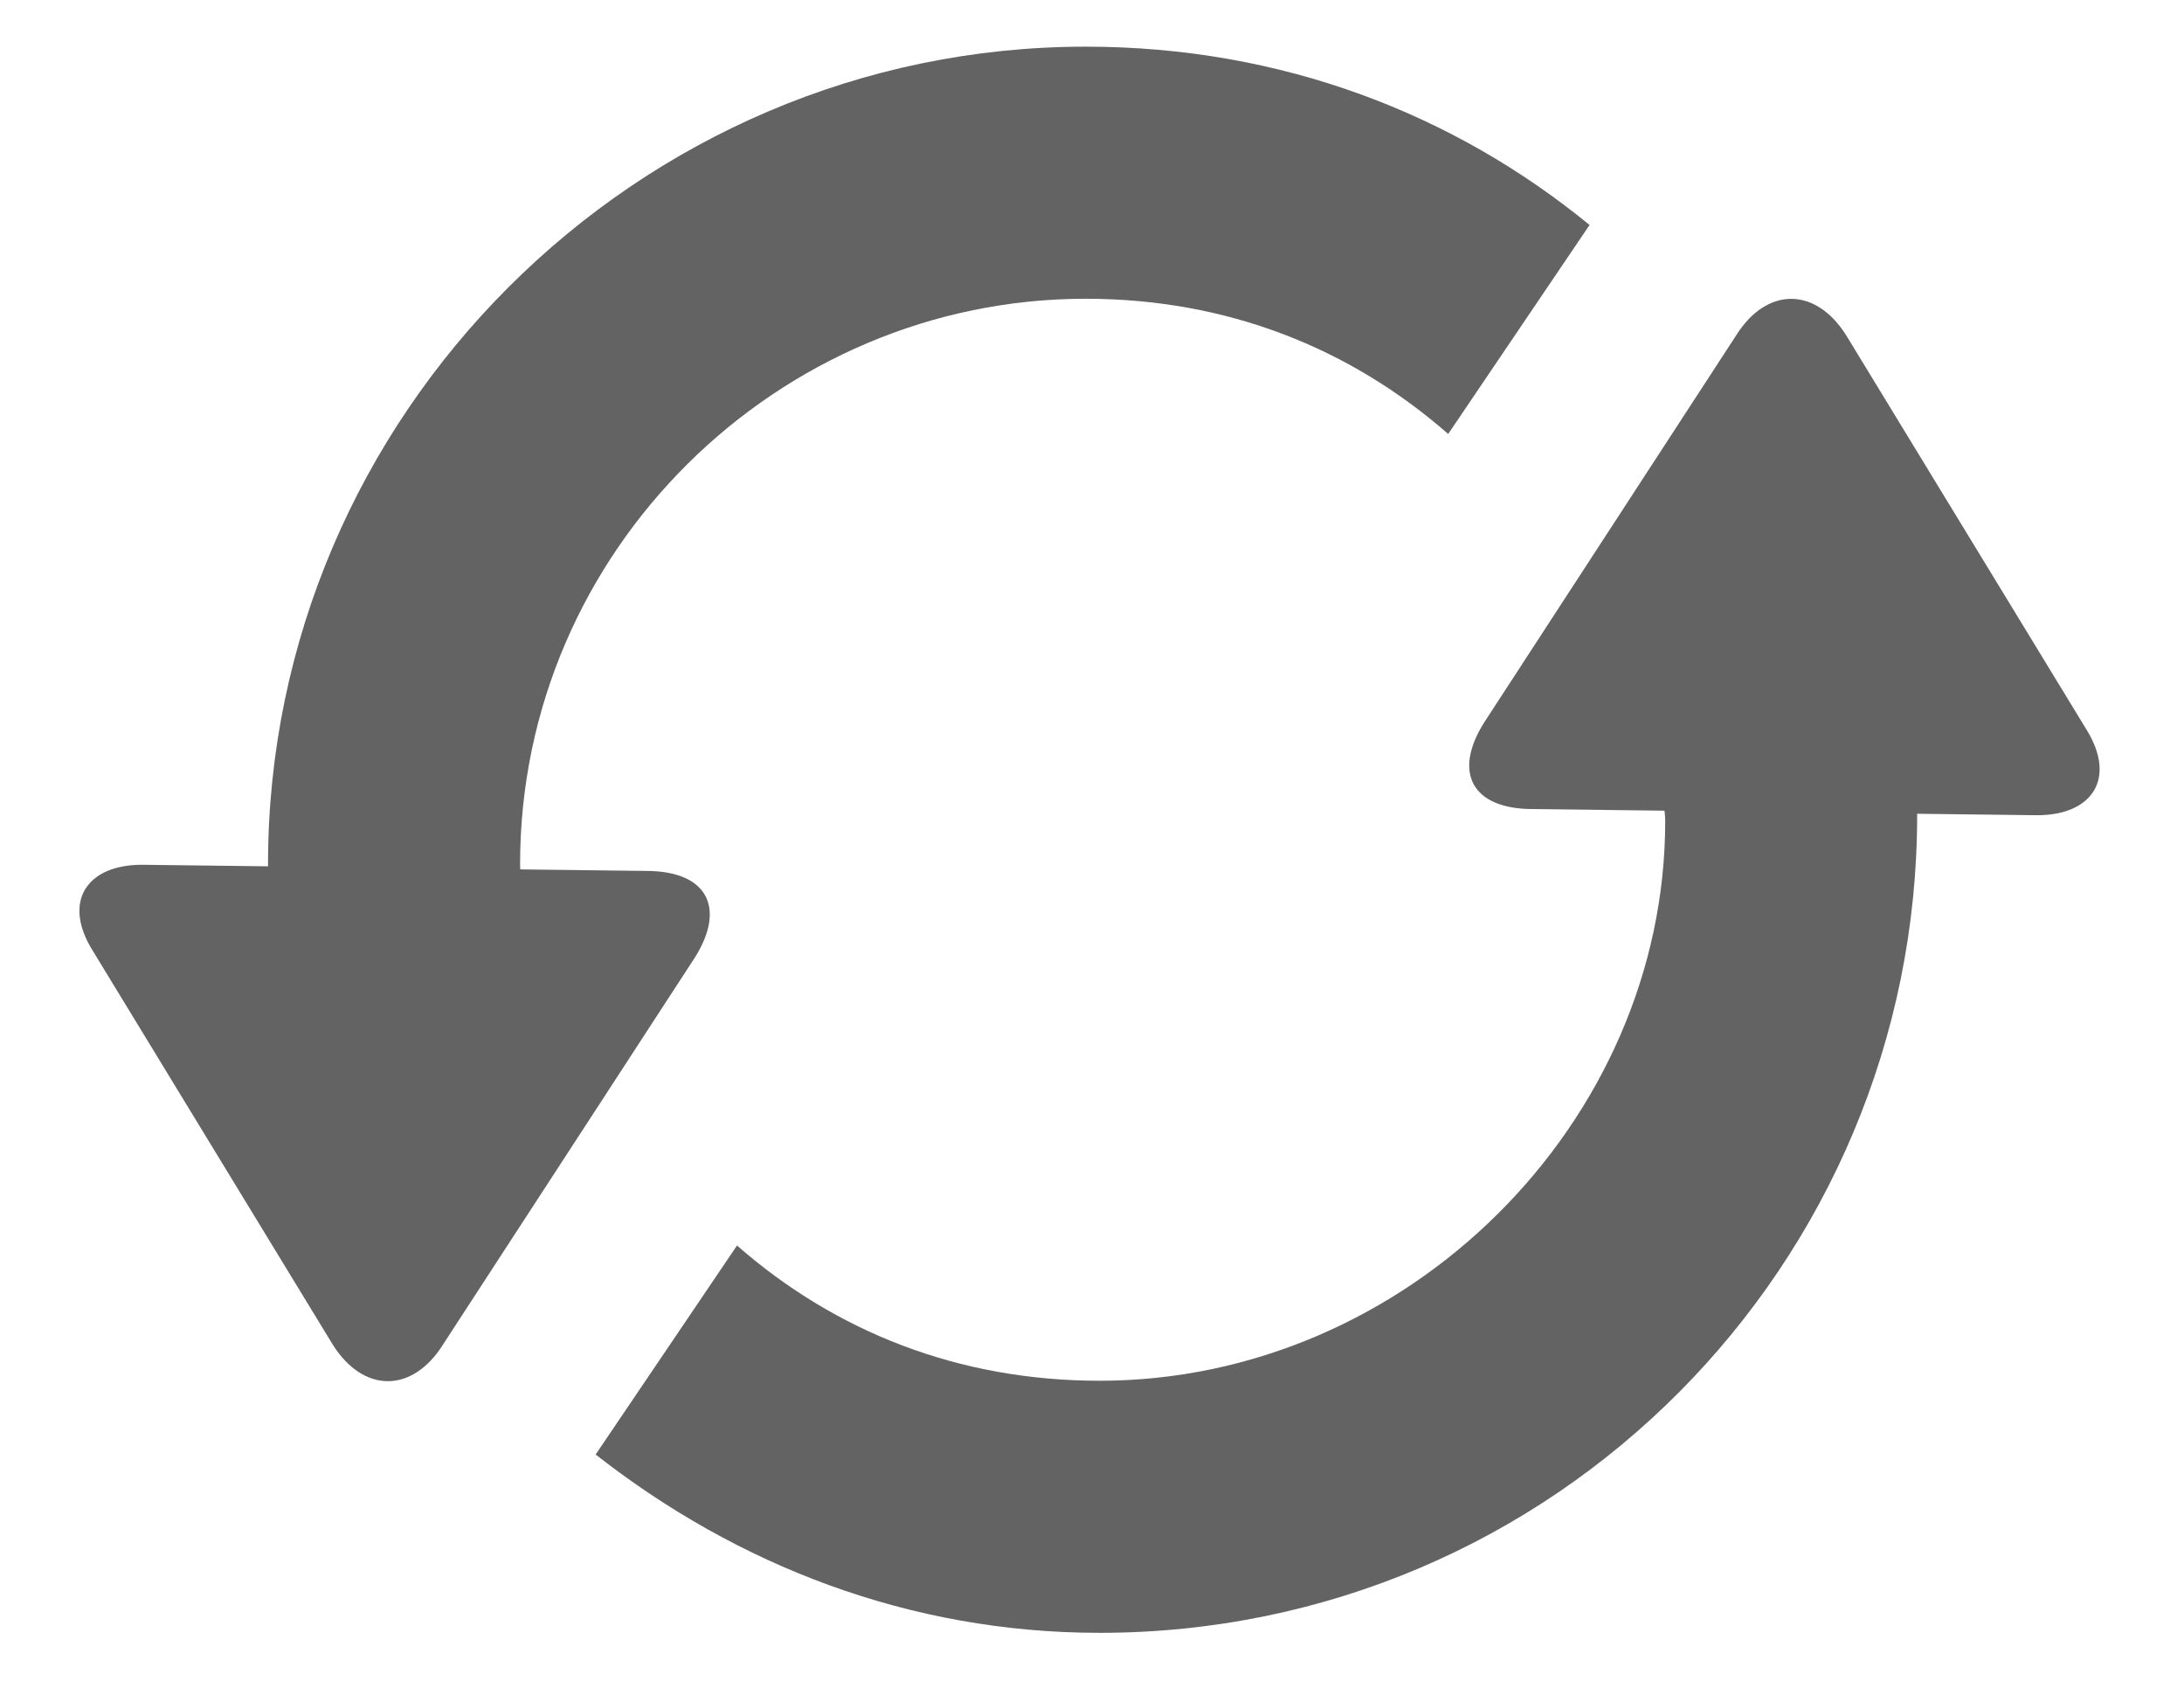 <svg width="88" height="68" viewBox="0 0 88 68" version="1.1" xmlns="http://www.w3.org/2000/svg" xmlns:xlink="http://www.w3.org/1999/xlink">
<title>Group</title>
<desc>Created using Figma</desc>
<g id="Canvas" transform="matrix(4 0 0 4 -41932 9504)">
<g id="Group">
<g id="Vector">
<use xlink:href="#path0_fill" transform="translate(10485.7 -2375.53)" fill="#636363"/>
</g>
<g id="Group">
<g id="Group">
<g id="Vector">
<use xlink:href="#path1_fill" transform="translate(10483.8 -2367.29)" fill="#636363"/>
</g>
</g>
</g>
<g id="Vector">
<use xlink:href="#path2_fill" transform="translate(10489 -2370.39)" fill="#636363"/>
</g>
<g id="Group">
<g id="Group">
<g id="Vector">
<use xlink:href="#path3_fill" transform="translate(10497.8 -2372.99)" fill="#636363"/>
</g>
</g>
</g>
</g>
</g>
<defs>
<path id="path0_fill" d="M 8.235 2.539C 9.659 2.539 10.898 3.034 11.888 3.901L 13.312 1.796C 11.95 0.681 10.216 0 8.235 0C 3.715 0 0 3.715 0 8.235C 0 8.483 -5.99718e-08 8.73 0.062 8.916L 1.238 10.898L 2.601 8.73C 2.601 8.545 2.539 8.421 2.539 8.235C 2.539 5.077 5.139 2.539 8.235 2.539Z"/>
<path id="path1_fill" d="M 0.63 1.18098e-07C 0.073 1.18098e-07 -0.175 0.372 0.135 0.867L 2.55 4.83C 2.859 5.325 3.355 5.325 3.664 4.83L 6.203 0.929C 6.512 0.433 6.327 0.062 5.707 0.062L 0.63 1.18098e-07Z"/>
<path id="path2_fill" d="M 5.077 8.297C 3.653 8.297 2.415 7.802 1.424 6.935L 1.18098e-07 9.04C 1.424 10.155 3.158 10.836 5.077 10.836C 9.659 10.836 13.312 7.121 13.312 2.601C 13.312 2.353 13.312 2.105 13.25 1.919L 12.074 1.18098e-07L 10.712 2.167C 10.712 2.353 10.774 2.477 10.774 2.662C 10.774 5.696 8.173 8.297 5.077 8.297Z"/>
<path id="path3_fill" d="M 5.72 5.201C 6.277 5.201 6.525 4.83 6.215 4.334L 3.8 0.372C 3.491 -0.124 2.995 -0.124 2.686 0.372L 0.147 4.272C -0.163 4.768 0.023 5.139 0.642 5.139L 5.72 5.201Z"/>
</defs>
</svg>
